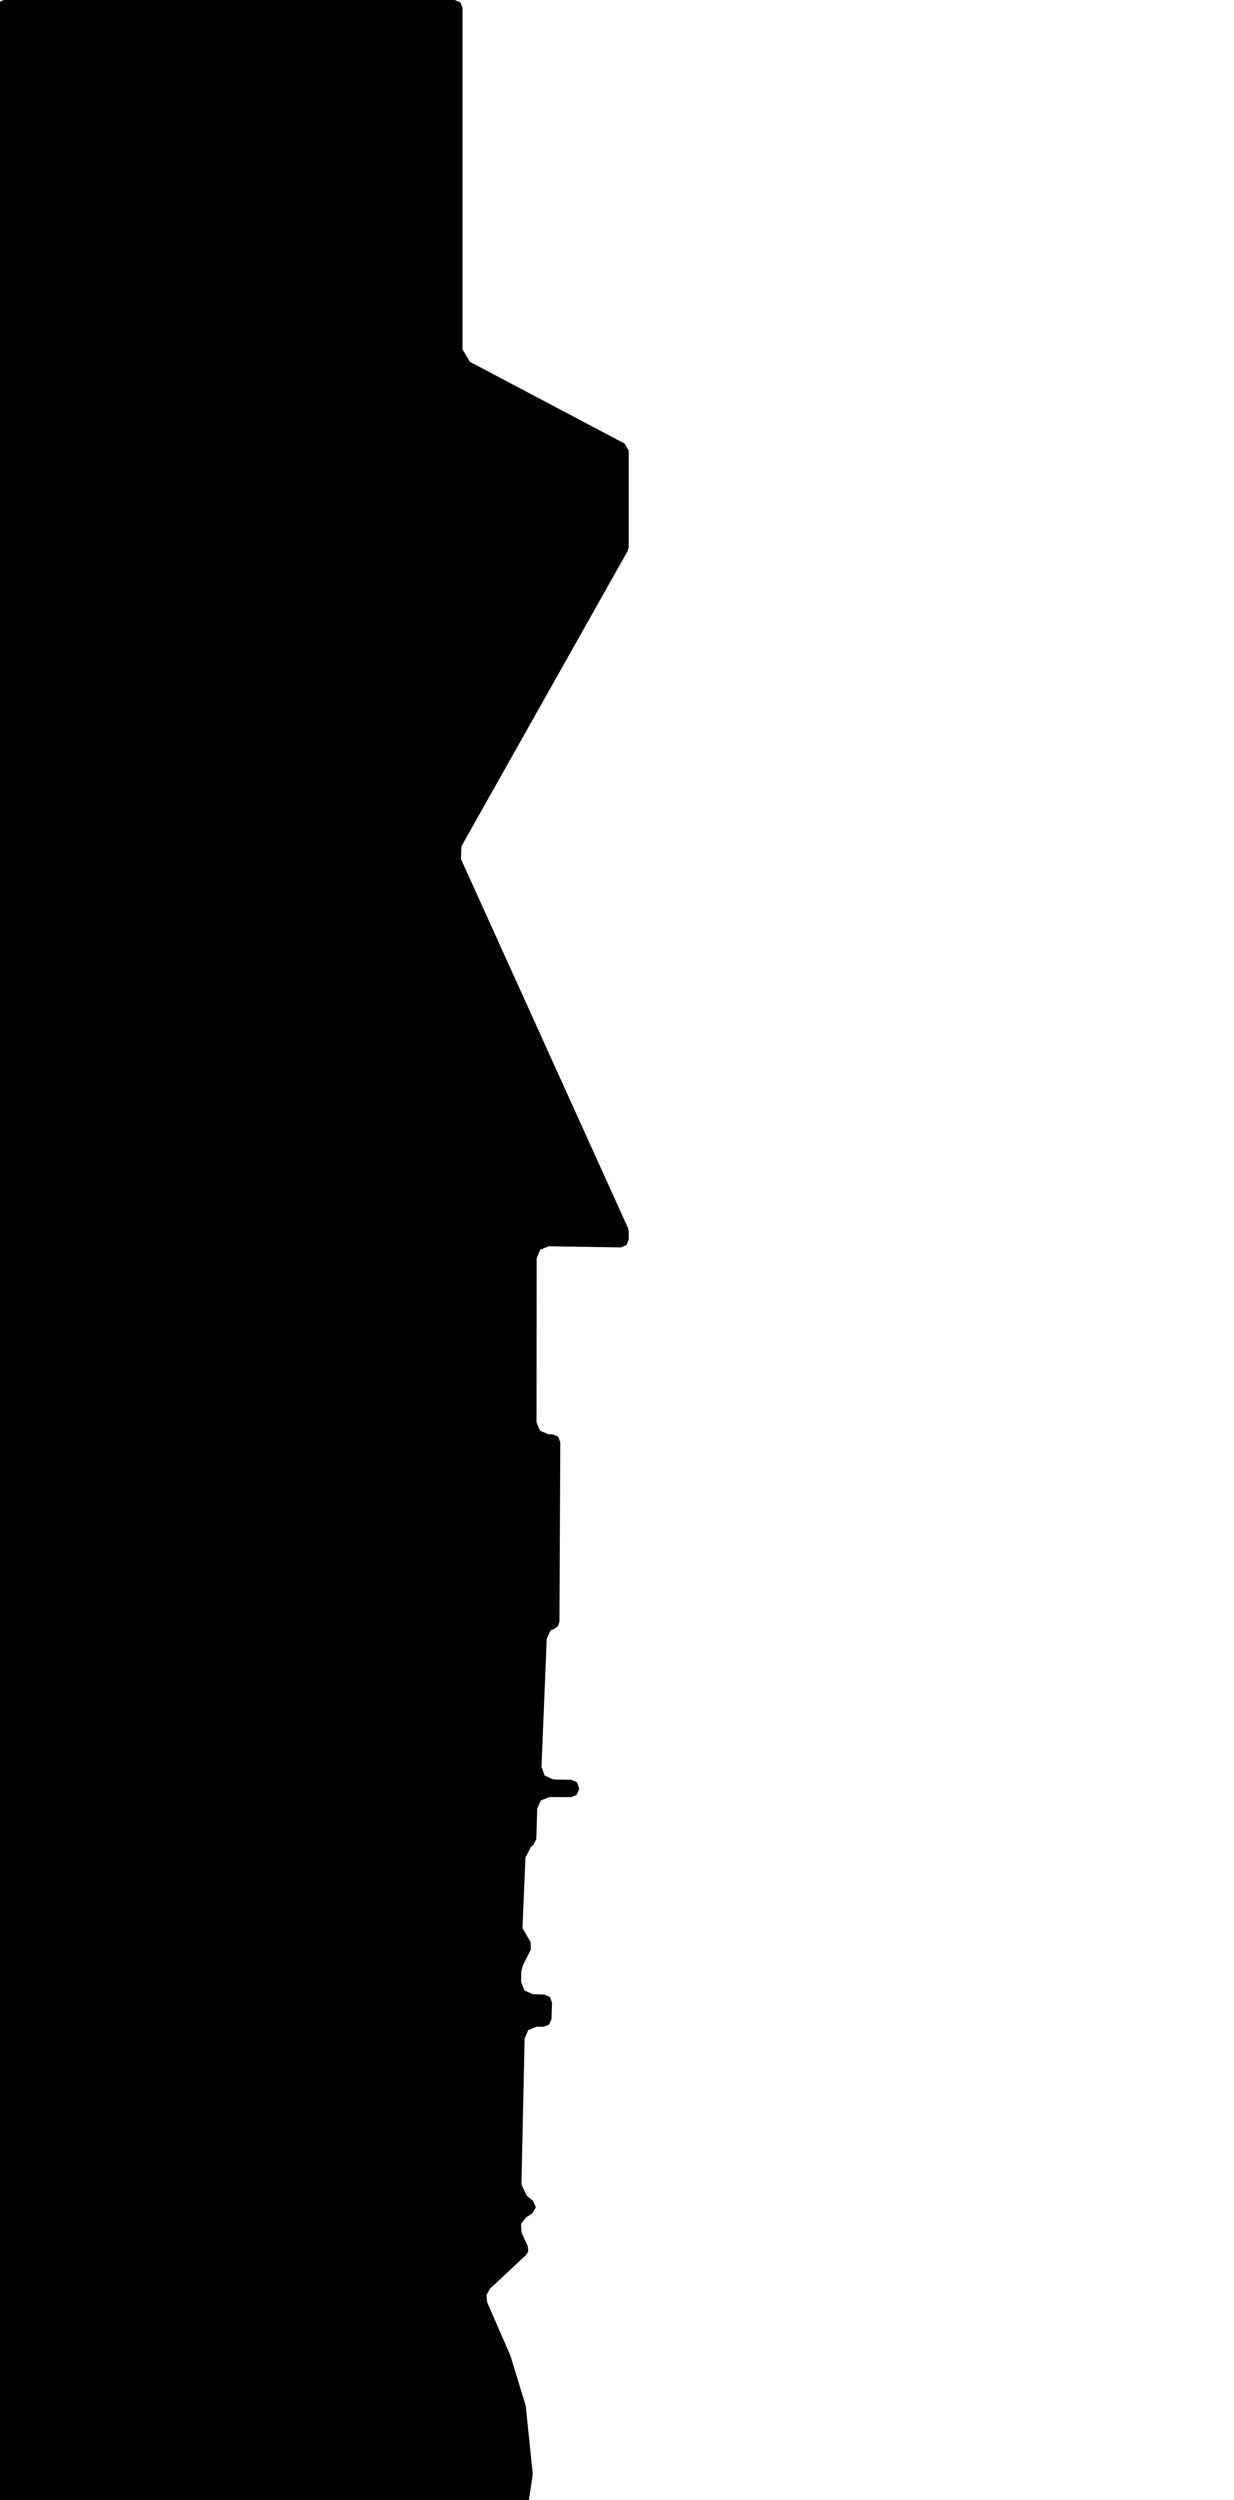 <svg xmlns="http://www.w3.org/2000/svg" version="1.1" width="592.5px" height="1200px">
  <polygon id="0" class="bin" points="222.09,3.75 220.991,1.098 218.34,0.0 1.875,0.0 -0.777,1.098 -1.875,3.75 -1.875,1203.75 -0.777,1206.402 1.875,1207.5 249.572,1207.5 252.018,1206.592 253.28,1204.309 255.746,1187.949 255.768,1187.003 252.447,1154.996 252.303,1154.286 245.122,1130.818 244.974,1130.417 233.925,1105.07 233.561,1101.561 235.291,1098.486 251.759,1083.121 252.108,1082.887 253.626,1080.806 253.442,1078.236 250.424,1071.51 250.162,1067.477 252.607,1064.259 255.547,1062.398 257.285,1059.457 255.916,1056.327 252.849,1053.818 250.365,1048.425 251.902,978.383 253.641,974.387 257.683,972.759 261.028,972.777 263.652,971.727 264.797,969.143 265.042,961.205 264.033,958.529 261.431,957.342 255.754,957.134 251.796,955.348 250.214,951.305 250.283,946.383 251.017,943.392 254.88,935.737 254.774,932.164 250.867,925.439 252.302,891.509 254.953,886.413 256.044,885.576 257.511,882.709 257.933,868.138 259.679,864.175 263.693,862.552 274.246,862.568 276.851,861.521 277.999,858.96 278.029,858.159 277.013,855.448 274.369,854.269 265.602,854.064 261.548,852.252 259.999,848.09 262.519,786.492 264.388,782.483 266.127,781.86 267.924,780.496 268.612,778.348 269.03,692.182 267.933,689.513 265.265,688.414 263.384,688.421 259.305,686.745 257.616,682.673 257.668,603.927 259.383,599.838 263.499,598.189 298.067,598.728 300.756,597.651 301.875,594.978 301.875,590.984 301.541,589.437 221.301,412.27 221.569,406.157 301.392,264.417 301.875,262.577 301.875,216.201 299.876,212.885 225.662,173.691 222.075,167.739 222.09,3.75 " mydata_rot="0" mydata_centroid="127.579,608.332"/>
  <polygon id="284676962" class="tile" points="-13.187,1290.048 -34.579,1298.305 -35.648,1300.914 -33.929,1308.323 -25.721,1334.979 -5.367,1389.822 -1.156,1402.443 -1.361,1407.742 -4.303,1410.507 -51.622,1428.811 -53.318,1428.905 -103.558,1287.775 -101.994,1283.499 -96.782,1281.231 -92.296,1279.012 -90.821,1277.778 -88.929,1273.237 -88.924,1271.805 -90.942,1270.967 -95.33,1263.884 -92.335,1259.621 -93.154,1256.684 -92.61,1253.269 -90.814,1251.105 -87.482,1249.86 -83.501,1248.612 -78.754,1243.433 -71.366,1233.965 -72.362,1228.982 -73.588,1222.546 -40.548,1210.286 -39.485,1207.874 -38.772,1204.1 -37.152,1201.971 -35.252,1201.0 -32.451,1201.296 -31.771,1202.164 -30.219,1206.143 -25.006,1204.109 -22.519,1212.354 -19.937,1211.554 -17.496,1217.662 -3.208,1212.08 -1.0,1218.418 -9.083,1221.606 -28.489,1229.883 -29.26,1232 -28.784,1234.24 -22.379,1250.771 -23.482,1253.244 -24.055,1254.968 -10.3,1288.244 -13.187,1290.048 " mydata_rot="-50.1" mydata_centroid="-50.286,1314.872"/>
  <polygon id="326257588" class="tile" points="-113.762,1237.611 -113.707,1234.132 -113.679,1207.219 -113.904,1201.223 -109.705,1201.124 -107.929,1201.078 -104.558,1201.0 -104.593,1237.753 -108.706,1237.635 -113.762,1237.611 " mydata_rot="55.3" mydata_centroid="-109.137,1219.353"/>
  <polygon id="245082045" class="tile" points="-120.833,1213.253 -121.635,1218.192 -114.904,1219.256 -124.089,1278.814 -147.723,1268.646 -154.538,1265.603 -151.536,1217.607 -152.382,1211.729 -154.519,1207.848 -153.496,1204.118 -152.496,1201.0 -140.544,1206.544 -120.833,1213.253 " mydata_rot="-17.9" mydata_centroid="-136.182,1239.699"/>
  <polygon id="219559498" class="tile" points="-155.538,1202.167 -156.895,1256.025 -170.784,1256.341 -170.535,1305.259 -199.051,1305.502 -199.211,1201.0 -155.538,1202.167 " mydata_rot="8.4" mydata_centroid="-180.428,1248.183"/>
  <polygon id="252545601" class="tile" points="-207.744,1227.534 -200.216,1227.515 -200.211,1255.523 -220.407,1255.57 -220.411,1247.496 -219.074,1247.498 -219.075,1244.325 -220.265,1244.321 -220.265,1234.599 -220.272,1201.012 -213.382,1201.0 -213.381,1203.34 -213.381,1227.549 -208.425,1227.538 -207.744,1227.534 " mydata_rot="18.3" mydata_centroid="-211.831,1234.816"/>
  <polygon id="185148209" class="tile" points="-221.793,1243.369 -228.473,1243.317 -245.291,1243.204 -251.903,1243.152 -251.917,1223.358 -251.927,1201.0 -221.411,1201.233 -221.793,1243.369 " mydata_rot="7.7" mydata_centroid="-236.76,1222.141"/>
  <polygon id="331125086" class="tile" points="-300.382,1270.183 -300.426,1201.0 -252.97,1201.019 -252.927,1270.211 -300.382,1270.183 " mydata_rot="-8.9" mydata_centroid="-276.676,1235.603"/>
  <polygon id="181275816" class="tile" points="-301.426,1201.0 -322.903,1201.069 -322.926,1233.747 -318.502,1233.734 -303.257,1233.683 -301.45,1233.678 -301.426,1201.0 " mydata_rot="42.2" mydata_centroid="-312.176,1217.374"/>
  <polygon id="288641700" class="tile" points="-335.782,1201.015 -347.722,1201.0 -347.679,1248.555 -347.677,1256.711 -345.334,1256.738 -323.993,1256.717 -323.926,1225.046 -335.681,1225.095 -335.72,1214.424 -335.782,1201.015 " mydata_rot="61.1" mydata_centroid="-337.459,1233.167"/>
  <polygon id="265042511" class="tile" points="-348.727,1226.013 -348.722,1201.006 -349.183,1201.003 -367.235,1201.0 -367.24,1226.007 -366.198,1226.012 -348.727,1226.013 " mydata_rot="61.0" mydata_centroid="-357.981,1213.507"/>
  <polygon id="447197456" class="tile" points="-368.24,1248.855 -386.834,1248.999 -386.819,1218.897 -376.14,1219.196 -375.94,1201.0 -368.813,1201.167 -368.24,1248.855 " mydata_rot="-82.5" mydata_centroid="-376.619,1229.421"/>
  <polygon id="201032952" class="tile" points="-412.787,1251.562 -412.789,1201.0 -401.205,1201.014 -387.834,1201.04 -387.842,1251.597 -399.603,1251.59 -412.787,1251.562 " mydata_rot="-79.2" mydata_centroid="-400.313,1226.299"/>
  <polygon id="25430198" class="tile" points="-449.966,1201.0 -413.789,1224.173 -423.028,1246.449 -429.143,1266.505 -432.544,1289.012 -429.651,1314.576 -423.548,1338.467 -413.805,1356.002 -451.716,1380.507 -459.699,1366.738 -469.735,1340.003 -476.141,1306.906 -475.662,1273.295 -469.548,1242.259 -449.966,1201.0 " mydata_rot="9.0" mydata_centroid="-447.629,1290.939"/>
  <polygon id="252080092" class="tile" points="-477.141,1240.62 -477.142,1201.002 -488.236,1201.0 -488.235,1203.858 -492.902,1203.857 -492.903,1236.906 -492.902,1240.617 -477.141,1240.62 " mydata_rot="-4.0" mydata_centroid="-484.901,1221.211"/>
  <polygon id="404110993" class="tile" points="-493.903,1288.78 -528.911,1290.637 -543.114,1281.256 -569.608,1274.346 -562.939,1234.846 -568.987,1208.441 -556.71,1203.512 -550.456,1201.0 -493.979,1203.382 -494.298,1218.307 -535.357,1216.744 -535.956,1229.061 -541.503,1230.547 -540.306,1254.961 -528.506,1256.121 -527.93,1272.043 -494.588,1272.382 -493.903,1288.78 " mydata_rot="-75.0" mydata_centroid="-537.349,1244.564"/>
  <polygon id="299598650" class="tile" points="-580.578,1281.146 -585.903,1280.362 -585.543,1279.8 -583.004,1262.219 -581.844,1253.868 -581.336,1245.536 -581.403,1239.84 -583.457,1219.557 -583.566,1215.853 -584.311,1211.637 -584.403,1210.762 -585.851,1202.132 -580.224,1201.235 -574.7,1201.0 -572.048,1215.545 -570.859,1227.063 -570.758,1234.443 -570.608,1242.704 -570.613,1244.134 -570.66,1245.317 -570.728,1246.143 -571.2,1256.812 -573.094,1271.202 -574.83,1281.891 -580.578,1281.146 " mydata_rot="-14.0" mydata_centroid="-577.574,1240.875"/>
  <polygon id="264854016" class="tile" points="-14.82,1429.175 -14.8,1461.966 -8.878,1462.196 -9.038,1456.899 -7.413,1456.853 -8.039,1444.769 0.0,1444.305 -0.445,1431.739 -4.527,1431.861 -4.615,1428.905 -14.82,1429.175 " mydata_rot="59.6" mydata_centroid="-9.086,1442.801"/>
  <polygon id="377437722" class="tile" points="-17.755,1428.905 -17.745,1432.771 -17.745,1437.746 -17.735,1442.566 -16.833,1442.562 -16.82,1453.983 -23.647,1453.744 -30.494,1453.655 -30.493,1451.69 -30.388,1438.399 -30.378,1436.86 -30.501,1428.97 -23.682,1428.932 -17.755,1428.905 " mydata_rot="-28.9" mydata_centroid="-23.86,1441.583"/>
  <polygon id="240187601" class="tile" points="-36.727,1500.9 -31.539,1500.871 -31.501,1428.905 -36.653,1429.232 -36.727,1500.9 " mydata_rot="-83.1" mydata_centroid="-34.103,1465.019"/>
  <polygon id="231847175" class="tile" points="-50.403,1429.39 -60.163,1428.905 -60.673,1488.526 -37.727,1489.645 -37.728,1484.382 -50.403,1429.39 " mydata_rot="-22.6" mydata_centroid="-51.507,1463.298"/>
  <polygon id="219559495" class="tile" points="-61.676,1470.113 -61.673,1433.276 -84.459,1428.905 -89.144,1453.644 -81.507,1455.094 -83.593,1466.121 -61.676,1470.113 " mydata_rot="-92.5" mydata_centroid="-73.705,1449.054"/>
  <polygon id="354590309" class="tile" points="-125.554,1429.598 -90.144,1428.905 -90.287,1440.674 -90.26,1451.596 -91.983,1451.601 -91.982,1453.046 -103.109,1453.067 -103.098,1460.618 -91.967,1460.591 -91.961,1462.261 -90.239,1462.256 -90.209,1473.823 -91.368,1473.828 -91.354,1479.187 -107.81,1479.223 -107.824,1469.996 -108.649,1469.996 -108.662,1464.76 -109.096,1464.763 -109.097,1462.867 -113.771,1462.88 -113.767,1464.77 -114.161,1464.773 -114.148,1470.298 -125.212,1470.08 -125.554,1429.598 " mydata_rot="60.9" mydata_centroid="-107.583,1451.348"/>
  <polygon id="185021232" class="tile" points="-174.755,1496.145 -126.554,1496.806 -126.562,1446.546 -174.09,1428.905 -174.755,1496.145 " mydata_rot="-53.8" mydata_centroid="-151.651,1466.938"/>
  <polygon id="222789631" class="tile" points="-176.509,1428.905 -183.882,1429.024 -183.952,1505.489 -175.755,1505.08 -176.509,1428.905 " mydata_rot="40.5" mydata_centroid="-180.024,1467.799"/>
  <polygon id="238383868" class="tile" points="-307.401,1587.229 -305.742,1587.391 -304.617,1587.678 -304.351,1588.386 -304.4,1589.119 -304.056,1590.164 -303.379,1590.573 -302.533,1590.574 -284.66,1590.84 -283.364,1590.601 -283.102,1589.341 -283.022,1584.214 -282.799,1582.893 -281.891,1581.729 -280.76,1580.94 -279.436,1580.559 -244.429,1581.275 -243.4,1582.098 -242.896,1583.139 -243.011,1584.893 -232.004,1585.158 -231.998,1583.348 -231.356,1582.165 -230.003,1581.686 -214.34,1582.055 -210.481,1583.252 -207.66,1585.347 -205.758,1588.037 -204.71,1591.358 -204.842,1606.527 -205.022,1610.611 -206.872,1613.585 -209.868,1615.578 -212.857,1616.138 -213.136,1628.025 -184.952,1628.76 -186.856,1614.964 -189.687,1615.065 -189.93,1528.628 -188.685,1528.644 -189.018,1490.901 -185.04,1428.905 -189.493,1429.411 -190.399,1436.195 -194.152,1435.7 -196.667,1475.93 -198.209,1475.777 -198.768,1490.683 -195.295,1491.074 -195.361,1503.892 -209.734,1503.475 -220.032,1496.254 -224.549,1493.97 -230.173,1492.817 -269.638,1491.503 -270.886,1491.214 -271.612,1489.992 -271.942,1485.77 -271.008,1468.335 -281.09,1467.868 -283.131,1469.583 -287.257,1469.826 -304.486,1468.833 -304.537,1473.712 -304.767,1477.716 -299.99,1478.101 -294.331,1479.214 -289.696,1481.69 -287.419,1484.109 -286.11,1486.893 -297.709,1486.561 -297.86,1489.272 -297.938,1490.999 -293.71,1491.347 -285.317,1491.695 -285.735,1503.764 -286.944,1505.75 -289.129,1506.875 -304.039,1505.901 -306.539,1569.699 -305.868,1569.737 -306.335,1575.851 -306.537,1578.461 -304.517,1578.578 -304.75,1583.251 -307.199,1583.139 -307.313,1585.478 -307.401,1587.229 " mydata_rot="-35.6" mydata_centroid="-243.657,1538.684"/>
  <polygon id="359863729" class="tile" points="-325.794,1429.047 -317.32,1428.905 -316.94,1433.298 -316.303,1434.04 -314.533,1433.866 -311.54,1440.092 -308.401,1442.706 -322.582,1469.307 -329.859,1465.668 -329.882,1433.695 -325.696,1433.677 -325.794,1429.047 " mydata_rot="56.5" mydata_centroid="-321.606,1447.579"/>
  <polygon id="59385053" class="tile" points="-348.151,1510.067 -330.889,1510.471 -330.882,1428.905 -349.843,1429.605 -348.151,1510.067 " mydata_rot="38.5" mydata_centroid="-339.927,1469.125"/>
  <polygon id="376131194" class="tile" points="-350.843,1527.237 -367.535,1542.833 -366.042,1540.177 -365.774,1538.525 -366.527,1537.25 -367.853,1536.339 -371.871,1536.171 -371.791,1429.146 -362.062,1428.905 -361.618,1474.414 -362.241,1475.662 -362.8,1476.793 -362.522,1478.287 -361.567,1479.669 -361.451,1491.906 -361.335,1494.59 -360.609,1495.74 -359.023,1496.286 -353.965,1488.608 -351.924,1490.225 -350.843,1527.237 " mydata_rot="-34.5" mydata_centroid="-363.969,1491.747"/>
  <polygon id="237465294" class="tile" points="-372.895,1428.905 -391.151,1428.936 -391.134,1448.845 -391.133,1453.458 -372.871,1453.418 -372.873,1451.51 -372.895,1428.905 " mydata_rot="8.5" mydata_centroid="-382.012,1441.18"/>
  <polygon id="285497482" class="tile" points="-392.151,1428.905 -392.207,1435.817 -392.186,1445.756 -394.695,1448.215 -404.092,1448.276 -404.05,1455.081 -394.975,1455.026 -392.171,1457.894 -392.155,1466.602 -398.918,1473.034 -418.174,1452.376 -409.343,1443.635 -412.417,1440.649 -402.446,1430.52 -399.651,1430.703 -397.68,1430.515 -396.863,1430.439 -392.151,1428.905 " mydata_rot="-67.1" mydata_centroid="-402.26,1450.063"/>
  <polygon id="307958490" class="tile" points="-449.9,1471.018 -442.631,1470.888 -426.637,1470.597 -419.556,1470.476 -419.519,1468.978 -419.461,1449.439 -419.174,1438.107 -419.208,1432.194 -419.358,1430.497 -422.955,1430.29 -422.964,1428.905 -434.005,1428.939 -449.913,1430.259 -449.911,1434.8 -449.911,1440.892 -449.905,1455.303 -449.903,1460.256 -449.902,1464.734 -449.9,1471.018 " mydata_rot="47.1" mydata_centroid="-434.653,1450.048"/>
  <polygon id="412123950" class="tile" points="-450.913,1428.905 -465.563,1429.203 -465.117,1457.648 -460.764,1458.057 -461.02,1463.018 -460.734,1468.297 -472.557,1468.356 -472.558,1462.875 -467.899,1462.93 -468.235,1456.137 -494.346,1456.552 -494.513,1466.077 -475.577,1466.437 -475.323,1468.35 -480.292,1468.289 -480.337,1486.764 -450.943,1486.336 -451.116,1455.47 -455.109,1455.683 -455.054,1453.597 -451.077,1452.989 -450.913,1428.905 " mydata_rot="29.5" mydata_centroid="-465.717,1462.426"/>
  <polygon id="326464534" class="tile" points="-514.066,1490.121 -502.717,1489.94 -495.513,1430.445 -514.067,1428.905 -514.066,1490.121 " mydata_rot="-69.7" mydata_centroid="-506.473,1457.4"/>
  <polygon id="252079923" class="tile" points="-530.203,1431.221 -520.205,1431.213 -520.206,1428.91 -515.071,1428.905 -515.067,1461.729 -519.428,1461.733 -519.425,1466.078 -530.197,1466.087 -530.203,1431.221 " mydata_rot="-93.9" mydata_centroid="-522.717,1447.67"/>
  <polygon id="266170548" class="tile" points="-549.436,1453.05 -531.203,1453.179 -531.294,1445.876 -531.236,1431.032 -531.212,1429.051 -540.551,1428.947 -549.259,1428.905 -549.436,1453.05 " mydata_rot="-29.3" mydata_centroid="-540.303,1441.057"/>
  <polygon id="236776861" class="tile" points="-550.436,1428.905 -554.631,1428.954 -553.931,1501.122 -550.526,1500.874 -550.436,1428.905 " mydata_rot="8.0" mydata_centroid="-552.387,1463.716"/>
  <polygon id="103109950" class="tile" points="-5.201,1769.845 -2.331,1782.795 -0.259,1797.203 -0.2,1818.286 -0.302,1840.794 -10.228,1862.407 -16.627,1863.031 -24.764,1863.784 -25.937,1865.497 -27.392,1867.624 -30.063,1871.527 -35.58,1870.334 -38.984,1867.988 -41.816,1865.126 -46.123,1858.353 -72.258,1787.068 -95.602,1687.821 -88.115,1656.031 -77.123,1652.881 -76.215,1651.719 -75.875,1649.875 -76.562,1647.701 -73.523,1646.485 -71.8,1651.401 -65.364,1649.557 -62.799,1648.818 -64.038,1643.86 -55.134,1641.164 -40.318,1687.094 -12.624,1679.45 -15.897,1668.61 -6.536,1665.929 -16.691,1632.508 -2.488,1628.76 0.0,1645.739 -4.387,1666.98 -16.093,1689.995 -22.291,1713.65 -15.764,1735.11 -14.362,1739.726 -6.112,1766.833 -5.201,1769.845 " mydata_rot="-13.1" mydata_centroid="-43.738,1752.46"/>
  <polygon id="288437716" class="tile" points="-97.602,1648.949 -110.197,1648.96 -110.199,1644.112 -114.713,1644.108 -114.659,1643.085 -114.656,1637.979 -114.817,1636.405 -114.819,1631.157 -114.234,1631.148 -114.236,1628.76 -101.76,1628.784 -97.613,1629.026 -97.602,1648.949 " mydata_rot="-28.9" mydata_centroid="-105.724,1638.381"/>
  <polygon id="375468809" class="tile" points="-142.604,1769.398 -115.819,1755.771 -163.708,1663.014 -161.668,1661.93 -160.828,1663.428 -124.011,1644.428 -125.045,1642.707 -115.862,1637.798 -120.21,1628.76 -129.319,1632.974 -191.591,1664.924 -189.476,1669.101 -193.558,1671.136 -142.604,1769.398 " mydata_rot="-62.5" mydata_centroid="-153.429,1701.171"/>
  <polygon id="163806021" class="tile" points="-199.31,1630.291 -199.211,1641.901 -195.605,1642.093 -194.561,1643.16 -194.558,1628.76 -195.991,1629.95 -199.31,1630.291 " mydata_rot="11.6" mydata_centroid="-196.844,1635.987"/>
  <polygon id="201148566" class="tile" points="-200.31,1629.905 -208.043,1629.19 -216.317,1628.76 -216.126,1753.646 -205.38,1752.724 -200.31,1629.905 " mydata_rot="7.7" mydata_centroid="-209.47,1687.124"/>
  <polygon id="285497562" class="tile" points="-230.492,1636.472 -228.477,1634.329 -224.917,1633.543 -224.982,1628.817 -218.433,1628.76 -218.551,1635.258 -217.317,1635.114 -217.421,1639.569 -219.057,1639.733 -219.308,1642.753 -217.468,1642.78 -217.596,1646.831 -219.205,1646.518 -219.437,1649.932 -217.321,1649.986 -217.524,1654.886 -219.444,1654.823 -219.703,1657.642 -217.472,1658.33 -217.691,1662.151 -219.228,1662.548 -219.261,1664.394 -218.011,1664.651 -217.962,1668.976 -219.284,1674.654 -221.711,1675.288 -224.453,1676.003 -224.412,1674.358 -227.815,1673.455 -227.162,1670.415 -224.139,1664.404 -226.899,1664.265 -226.754,1657.486 -225.547,1657.622 -225.59,1651.731 -223.509,1651.865 -224.312,1648.383 -225.617,1646.242 -228.532,1643.788 -230.529,1642.327 -231.324,1639.046 -230.492,1636.472 " mydata_rot="66.3" mydata_centroid="-222.76,1650.971"/>
  <polygon id="201276051" class="tile" points="-232.349,1702.163 -240.471,1702.057 -242.84,1702.028 -248.405,1702.124 -248.601,1692.097 -248.841,1676.359 -251.692,1676.244 -251.495,1679.81 -281.927,1679.942 -290.677,1678.464 -287.24,1672.128 -282.542,1663.457 -252.488,1662.876 -252.495,1667.329 -243.564,1667.277 -242.388,1665.797 -242.533,1649.421 -244.295,1633.721 -241.787,1628.76 -237.351,1629.05 -237.541,1649.761 -237.557,1651.401 -232.616,1651.534 -232.327,1666.504 -232.324,1670.123 -232.349,1702.163 " mydata_rot="-78.5" mydata_centroid="-251.703,1672.59"/>
  <polygon id="185193628" class="tile" points="-291.713,1628.76 -291.677,1701.581 -306.883,1701.502 -306.923,1643.301 -304.357,1643.293 -304.36,1631.031 -297.264,1631.019 -297.268,1628.768 -291.713,1628.76 " mydata_rot="4.7" mydata_centroid="-299.052,1666.715"/>
  <polygon id="283808777" class="tile" points="-307.923,1673.453 -339.066,1673.959 -338.993,1628.76 -310.986,1629.595 -309.128,1635.006 -308.304,1646.418 -307.923,1673.453 " mydata_rot="-18.6" mydata_centroid="-323.842,1651.7"/>
  <polygon id="393413919" class="tile" points="-344.116,1628.76 -344.021,1662.155 -340.066,1661.689 -340.356,1677.004 -344.079,1677.66 -344.108,1680.806 -347.188,1681.298 -354.99,1682.528 -354.958,1631.516 -346.43,1630.23 -344.116,1628.76 " mydata_rot="5.2" mydata_centroid="-348.803,1657.431"/>
  <polygon id="325008928" class="tile" points="-355.999,1628.992 -355.99,1654.825 -371.494,1654.662 -371.238,1649.437 -372.772,1649.413 -372.598,1628.76 -355.999,1628.992 " mydata_rot="6.0" mydata_centroid="-364.218,1641.657"/>
  <polygon id="240737271" class="tile" points="-416.863,1628.76 -373.845,1628.829 -373.777,1668.795 -373.772,1672.032 -382.686,1672.062 -416.937,1672.197 -416.863,1628.76 " mydata_rot="8.4" mydata_centroid="-395.374,1650.466"/>
  <polygon id="285943989" class="tile" points="-528.846,1937.435 -544.051,1972.638 -543.555,2000.776 -491.197,1997.938 -486.926,1998.433 -475.189,2004.013 -464.553,2131.315 -462.148,2148.007 -456.978,2191.799 -456.971,2206.271 -452.227,2250.372 -449.02,2289.759 -448.023,2301.636 -449.863,2310.845 -442.58,2306.919 -429.826,2274.848 -422.406,2238.509 -418.265,2196.447 -418.49,2156.246 -418.348,2117.846 -418.302,2074.938 -419.102,2028.415 -419.688,1937.888 -417.937,1870.53 -423.081,1819.757 -420.048,1767.429 -420.701,1730.162 -420.867,1709.179 -423.171,1677.281 -427.403,1628.76 -442.597,1632.409 -449.532,1662.082 -455.807,1693.978 -465.574,1737.959 -472.2,1766.307 -484.708,1806.899 -492.795,1833.414 -503.237,1864.944 -513.115,1894.317 -517.791,1909.355 -521.608,1920.151 -517.824,1923.194 -524.639,1936.671 -528.846,1937.435 " mydata_rot="81.7" mydata_centroid="-456.034,1950.241"/>
  <polygon id="217991140" class="tile" points="-48.55,2310.937 0.0,2310.845 -0.039,2360.786 -48.586,2360.872 -48.55,2310.937 " mydata_rot="68.5" mydata_centroid="-24.293,2335.86"/>
  <polygon id="315400368" class="tile" points="-50.586,2335.168 -68.946,2335.262 -68.94,2327.552 -68.928,2321.233 -68.929,2314.813 -68.827,2310.845 -59.235,2310.985 -50.707,2310.965 -50.686,2315.047 -50.657,2321.252 -50.619,2327.652 -50.586,2335.168 " mydata_rot="66.0" mydata_centroid="-59.8,2323.1"/>
  <polygon id="259448705" class="tile" points="-104.094,2322.333 -127.163,2322.497 -127.127,2324.973 -131.648,2325.039 -131.564,2404.751 -94.742,2405.152 -94.624,2399.817 -90.33,2399.915 -90.695,2346.575 -69.946,2346.213 -70.621,2310.845 -103.995,2311.933 -104.094,2322.333 " mydata_rot="48.5" mydata_centroid="-105.429,2356.124"/>
  <polygon id="266174996" class="tile" points="-133.295,2310.845 -132.727,2357.903 -137.769,2358.245 -132.678,2365.257 -132.648,2366.947 -135.047,2367.116 -157.306,2367.077 -157.261,2341.01 -149.526,2340.875 -149.7,2311.298 -133.295,2310.845 " mydata_rot="-89.0" mydata_centroid="-143.578,2341.555"/>
  <polygon id="178999285" class="tile" points="-158.313,2318.518 -180.831,2310.845 -182.311,2325.07 -166.955,2325.845 -167.341,2332.836 -167.824,2341.769 -168.356,2351.498 -168.871,2361.084 -160.331,2361.213 -158.306,2361.308 -158.313,2318.518 " mydata_rot="50.0" mydata_centroid="-166.601,2333.691"/>
  <polygon id="286996658" class="tile" points="-239.438,2424.423 -215.375,2449.207 -211.829,2450.655 -207.713,2449.425 -188.537,2426.444 -185.693,2421.83 -184.699,2416.511 -183.311,2374.858 -184.975,2372.048 -187.878,2369.498 -186.725,2337.594 -187.478,2333.155 -189.718,2329.51 -186.395,2325.468 -203.44,2310.845 -214.678,2326.275 -218.101,2328.188 -228.49,2335.735 -239.421,2345.929 -215.074,2371.561 -194.126,2336.408 -195.784,2376.397 -239.438,2424.423 " mydata_rot="-71.5" mydata_centroid="-206.989,2384.204"/>
  <polygon id="255803281" class="tile" points="-240.47,2339.444 -240.444,2320.915 -240.438,2310.845 -260.494,2317.683 -251.78,2342.358 -240.47,2339.444 " mydata_rot="-63.0" mydata_centroid="-248.444,2326.3"/>
  <polygon id="336165150" class="tile" points="-261.525,2310.889 -261.494,2350.832 -276.144,2350.795 -276.171,2310.845 -261.525,2310.889 " mydata_rot="-29.7" mydata_centroid="-268.834,2330.841"/>
  <polygon id="240194175" class="tile" points="-277.762,2310.845 -277.171,2357.917 -308.555,2358.202 -308.539,2340.074 -307.914,2310.872 -296.815,2310.994 -277.762,2310.845 " mydata_rot="-13.8" mydata_centroid="-292.92,2334.655"/>
  <polygon id="158042024" class="tile" points="-323.851,2313.492 -314.597,2313.46 -314.592,2310.861 -309.555,2310.845 -309.573,2340.426 -323.864,2340.474 -323.851,2313.492 " mydata_rot="33.8" mydata_centroid="-316.559,2326.472"/>
  <polygon id="296687394" class="tile" points="-324.886,2310.845 -324.886,2317.16 -324.864,2361.692 -328.662,2361.638 -346.238,2335.821 -344.179,2333.599 -324.886,2310.845 " mydata_rot="7.3" mydata_centroid="-332.079,2337.545"/>
  <polygon id="286087282" class="tile" points="-347.276,2443.311 -366.286,2443 -373.383,2435.576 -373.948,2433.177 -372.306,2432.184 -370.621,2433.232 -369.798,2437.632 -351.95,2437.251 -352.214,2432.176 -347.238,2431.931 -347.367,2314.146 -352.048,2314.113 -352.204,2310.845 -372.235,2311.18 -372.597,2315.347 -375.221,2315.954 -380.147,2315.851 -401.744,2338.316 -402.539,2340.167 -402.312,2357.861 -400.212,2357.468 -400.286,2363.168 -403.103,2362.786 -403.638,2361.745 -410.197,2362.064 -410.109,2383.884 -411.116,2384.928 -414.257,2381.87 -425.644,2392.985 -421.377,2397.196 -424.677,2399.97 -360.142,2464.827 -351.961,2456.077 -347.6,2456.794 -347.276,2443.311 " mydata_rot="10.6" mydata_centroid="-376.355,2383.007"/>
  <polygon id="266149315" class="tile" points="-444.648,2310.845 -445.411,2310.845 -445.402,2335.029 -426.644,2335.02 -426.655,2310.854 -444.648,2310.845 " mydata_rot="-28.9" mydata_centroid="-436.029,2322.937"/>
  <polygon id="395655360" class="tile" points="-446.518,2310.845 -456.574,2310.971 -456.59,2315.974 -456.615,2321.322 -456.638,2326.738 -456.659,2332.052 -456.682,2337.353 -456.699,2342.815 -456.765,2349.751 -456.401,2349.75 -456.438,2359.661 -453.161,2359.673 -449.741,2359.684 -449.784,2359.291 -449.778,2355.094 -446.848,2355.099 -446.837,2349.773 -446.411,2349.775 -446.415,2342.613 -446.435,2337.258 -446.449,2331.949 -446.465,2326.567 -446.482,2321.292 -446.502,2315.937 -446.518,2310.845 " mydata_rot="-81.3" mydata_centroid="-451.659,2334.495"/>
  <polygon id="220792586" class="tile" points="-465.856,2310.845 -465.888,2331.395 -457.765,2330.753 -458.484,2311.145 -465.856,2310.845 " mydata_rot="61.1" mydata_centroid="-462.025,2321.201"/>
  <polygon id="108325092" class="tile" points="-466.931,2378.553 -476.554,2378.511 -476.527,2350.623 -499.311,2350.521 -499.279,2310.845 -466.888,2310.985 -466.931,2378.553 " mydata_rot="-43.4" mydata_centroid="-481.135,2336.596"/>
  <polygon id="383663645" class="tile" points="-533.759,2310.845 -529.448,2311.01 -529.561,2313.5 -521.372,2313.756 -517.757,2313.032 -516.576,2317.736 -507.525,2315.84 -500.311,2350.217 -508.055,2352.401 -506.828,2356.532 -524.571,2366.546 -526.481,2363.165 -530.228,2357.675 -534.259,2357.521 -534.257,2334.213 -533.759,2310.845 " mydata_rot="86.2" mydata_centroid="-519.632,2337.996"/>
  <polygon id="392694297" class="tile" points="0.0,2547.066 -29.282,2505.225 -33.643,2498.641 -57.709,2464.827 -73.991,2476.33 -76.766,2478.217 -79.179,2479.852 -96.617,2492.226 -63.062,2539.896 -61.806,2539.11 -55.647,2537.883 -48.37,2540.774 -41.178,2551.443 -42.324,2555.16 -96.563,2593.644 -93.187,2598.313 -91.448,2600.72 -89.542,2603.356 -86.022,2600.762 -82.749,2605.238 -66.708,2593.955 -59.106,2604.827 -38.964,2590.744 -46.623,2579.842 0.0,2547.066 " mydata_rot="44.0" mydata_centroid="-51.632,2533.298"/>
  <polygon id="184999234" class="tile" points="-113.332,2519.238 -113.325,2513.127 -113.297,2465.491 -113.297,2464.827 -98.617,2464.828 -98.642,2507.363 -98.652,2519.239 -113.332,2519.238 " mydata_rot="8.1" mydata_centroid="-105.973,2492.033"/>
  <polygon id="412450780" class="tile" points="-117.223,2599.881 -130.806,2600.009 -130.04,2531.243 -125.809,2531.158 -125.554,2523.907 -135.948,2523.861 -136.155,2520.909 -139.344,2521.029 -139.319,2465.001 -132.082,2465.156 -123.898,2464.827 -124.534,2508.352 -117.683,2507.843 -114.332,2511.318 -114.416,2518.933 -115.58,2519.782 -117.223,2599.881 " mydata_rot="-61.1" mydata_centroid="-126.626,2529.952"/>
  <polygon id="375388301" class="tile" points="-140.344,2466.779 -144.185,2464.827 -162.173,2464.844 -162.251,2477.046 -149.509,2489.608 -140.354,2486.048 -140.344,2466.779 " mydata_rot="-82.8" mydata_centroid="-150.446,2475.431"/>
  <polygon id="315569670" class="tile" points="-163.254,2464.833 -163.251,2477.893 -168.327,2477.885 -168.323,2464.827 -163.254,2464.833 " mydata_rot="-14.5" mydata_centroid="-165.789,2471.361"/>
  <polygon id="395180438" class="tile" points="-169.327,2489.112 -195.637,2511.039 -198.224,2507.947 -182.12,2494.521 -198.214,2475.317 -194.866,2472.53 -196.534,2470.544 -189.681,2464.827 -169.327,2489.112 " mydata_rot="-29.2" mydata_centroid="-185.043,2485.102"/>
  <polygon id="280403703" class="tile" points="-199.345,2656.329 -199.224,2464.827 -265.475,2469.101 -265.664,2492.636 -265.905,2522.605 -268.709,2524.104 -264.869,2531.293 -271.006,2534.566 -265.141,2545.566 -265.095,2564.605 -265.009,2601.749 -236.641,2640.724 -211.05,2651.437 -199.345,2656.329 " mydata_rot="-8.7" mydata_centroid="-230.634,2552.282"/>
  <polygon id="330741650" class="tile" points="-278.345,2512.489 -278.345,2508.384 -272.011,2508.408 -272.006,2464.864 -281.636,2464.827 -281.641,2512.476 -278.345,2512.489 " mydata_rot="-28.9" mydata_centroid="-276.922,2487.362"/>
  <polygon id="392694269" class="tile" points="-282.648,2464.827 -286.33,2464.831 -286.33,2473.753 -282.641,2473.747 -282.648,2464.827 " mydata_rot="8.7" mydata_centroid="-284.487,2469.291"/>
  <polygon id="306425803" class="tile" points="-314.159,2509.398 -312.794,2465.113 -287.394,2464.827 -287.369,2484.383 -287.356,2490.195 -287.344,2504.307 -287.334,2507.939 -287.33,2510.259 -314.159,2509.398 " mydata_rot="42.2" mydata_centroid="-300.368,2487.607"/>
  <polygon id="364968387" class="tile" points="-315.159,2525.005 -315.761,2513.491 -315.678,2475.63 -315.199,2464.827 -327.346,2472.778 -328.914,2473.637 -330.385,2475.425 -330.681,2477.494 -331.691,2509.04 -330.969,2511.649 -329.953,2514.527 -317.322,2523.779 -315.159,2525.005 " mydata_rot="-67.1" mydata_centroid="-322.805,2494.887"/>
  <polygon id="220953297" class="tile" points="-337.057,2470.437 -332.691,2470.4 -332.741,2466.37 -332.738,2464.852 -337.054,2464.827 -337.057,2470.437 " mydata_rot="-43.8" mydata_centroid="-334.893,2467.635"/>
  <polygon id="241824865" class="tile" points="-359.456,2465.462 -375.228,2464.827 -375.206,2509.401 -358.464,2525.533 -345.262,2518.381 -339.708,2509.346 -338.057,2475.722 -359.368,2473.452 -359.456,2465.462 " mydata_rot="-58.7" mydata_centroid="-357.89,2494.323"/>
  <polygon id="185610603" class="tile" points="-376.231,2474.043 -380.264,2474.021 -380.386,2464.864 -376.228,2464.827 -376.231,2474.043 " mydata_rot="40.2" mydata_centroid="-378.275,2469.415"/>
  <polygon id="185632366" class="tile" points="-404.355,2464.919 -404.357,2474.523 -392.202,2474.48 -392.203,2483.045 -396.597,2483.063 -396.603,2489.073 -387.144,2489.041 -381.388,2489.023 -381.386,2464.827 -404.355,2464.919 " mydata_rot="40.5" mydata_centroid="-390.603,2475.45"/>
  <polygon id="219041284" class="tile" points="-428.798,2465.765 -414.146,2464.827 -413.302,2489.275 -405.601,2492.289 -405.357,2499.169 -428.816,2499.834 -427.978,2490.178 -428.798,2465.765 " mydata_rot="-79.7" mydata_centroid="-419.667,2483.996"/>
  <polygon id="393391808" class="tile" points="-429.906,2464.9 -451.828,2464.827 -451.86,2500.877 -429.816,2500.82 -429.906,2464.9 " mydata_rot="-0.9" mydata_centroid="-440.859,2482.873"/>
  <polygon id="201148567" class="tile" points="-466.051,2464.827 -452.86,2480.474 -459.374,2485.826 -466.075,2491.342 -466.051,2464.827 " mydata_rot="-39.4" mydata_centroid="-461.662,2478.88"/>
  <polygon id="421260510" class="tile" points="0.0,2746.505 -113.245,2732.689 -116.324,2751.197 -121.657,2752.243 -121.424,2733.142 -118.453,2716.036 -127.064,2714.724 -120.398,2660.997 -136.341,2656.329 -140.002,2706.735 -138.829,2711.848 -137.221,2718.838 -133.931,2775.017 -139.85,2850.048 -83.934,2856.776 -82.783,2848.401 -78.248,2849.284 -58.594,2853.126 -59.267,2860.28 -16.517,2851.082 -3.365,2769.075 0.0,2746.505 " mydata_rot="51.9" mydata_centroid="-77.041,2788.353"/>
  <polygon id="379656952" class="tile" points="-142.023,2656.364 -142.021,2668.289 -142.002,2671.926 -151.877,2671.944 -151.883,2670.631 -151.884,2656.329 -144.553,2656.354 -142.023,2656.364 " mydata_rot="-29.3" mydata_centroid="-146.954,2664.142"/>
  <polygon id="314183372" class="tile" points="-176.816,2656.329 -177.029,2700.735 -152.884,2700.816 -152.929,2656.413 -176.816,2656.329 " mydata_rot="62.9" mydata_centroid="-164.914,2678.613"/>
  <polygon id="270200274" class="tile" points="-178.029,2656.469 -178.08,2678.692 -185.041,2678.46 -185.056,2656.329 -178.029,2656.469 " mydata_rot="26.3" mydata_centroid="-181.549,2667.47"/>
  <polygon id="185515239" class="tile" points="-204.911,2669.291 -204.882,2673.123 -204.76,2680.326 -186.056,2680.124 -186.077,2656.354 -188.285,2656.344 -191.109,2656.329 -191.282,2669.523 -195.903,2669.447 -200.459,2669.368 -204.911,2669.291 " mydata_rot="-50.6" mydata_centroid="-193.799,2671.862"/>
  <polygon id="343290227" class="tile" points="-231.715,2661.145 -231.72,2699.411 -216.299,2698.117 -205.911,2695.311 -216.526,2656.329 -231.715,2661.145 " mydata_rot="63.4" mydata_centroid="-221.061,2679.948"/>
  <polygon id="185193618" class="tile" points="-232.771,2777.425 -232.72,2661.879 -232.722,2656.329 -249.606,2656.376 -249.631,2725.457 -267.878,2725.517 -267.901,2777.532 -232.771,2777.425 " mydata_rot="58.6" mydata_centroid="-246.76,2727.868"/>
</svg>